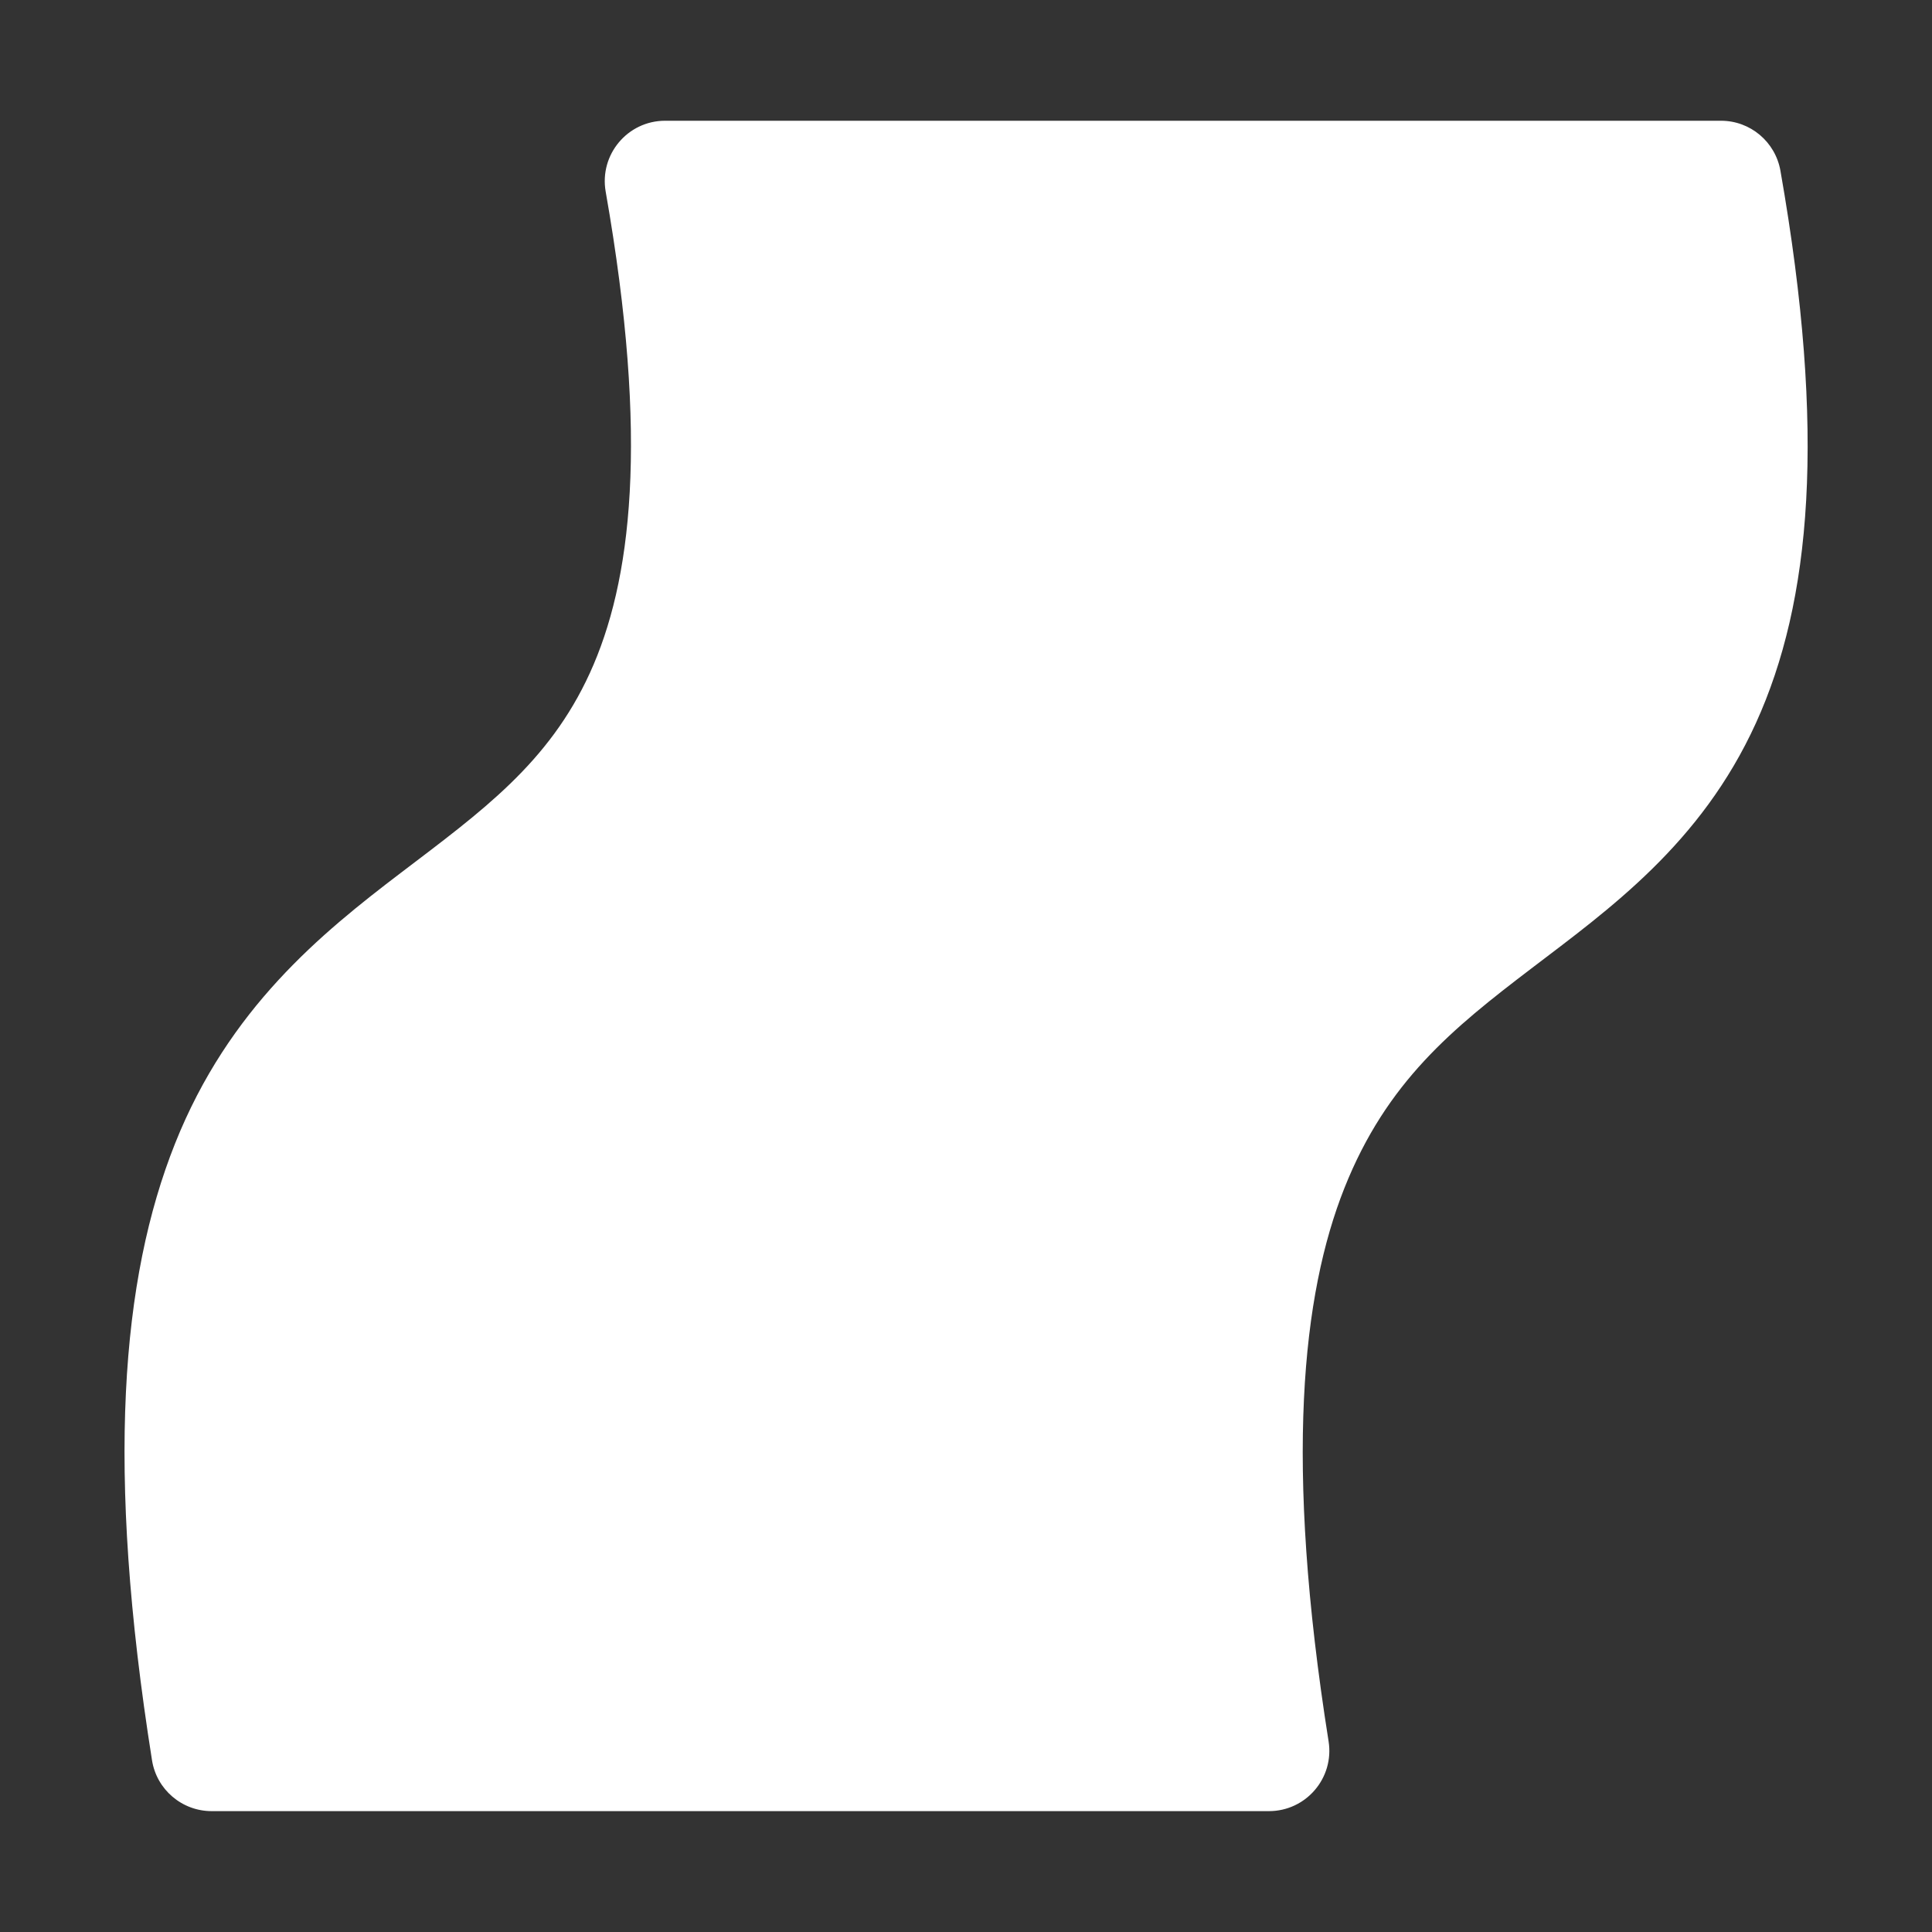 <svg height="1600" viewBox="0 0 1600 1600" width="1600" xmlns="http://www.w3.org/2000/svg" xmlns:inkscape="http://www.inkscape.org/namespaces/inkscape" xmlns:sodipodi="http://sodipodi.sourceforge.net/DTD/sodipodi-0.dtd"><rect x="0" y="0" width="1600" height="1600" fill="#333333" stroke="none"/><sodipodi:namedview pagecolor="#303030" showgrid="true"><inkscape:grid id="grid5" units="px" spacingx="100" spacingy="100" color="#4772b3" opacity="0.2" visible="true" /></sodipodi:namedview><g fill="#fff"><path d="m199.506 431c-.31 0-.545.28-.492.586.364 2.07.211 3.24-.131 3.988-.342.748-.897 1.146-1.562 1.652-.665.506-1.427 1.125-1.873 2.244s-.576 2.682-.191 5.107c.038.243.248.422.494.422h8.756c.307 0.0.542-.274.494-.578-.369-2.325-.219-3.701.131-4.582.35-.881.898-1.323 1.545-1.816s1.407-1.033 1.863-2.035.586-2.394.203-4.574c-.042-.239-.249-.414-.492-.414z" transform="matrix(100 0 0 100 -19399.82 -43000)"/></g></svg>